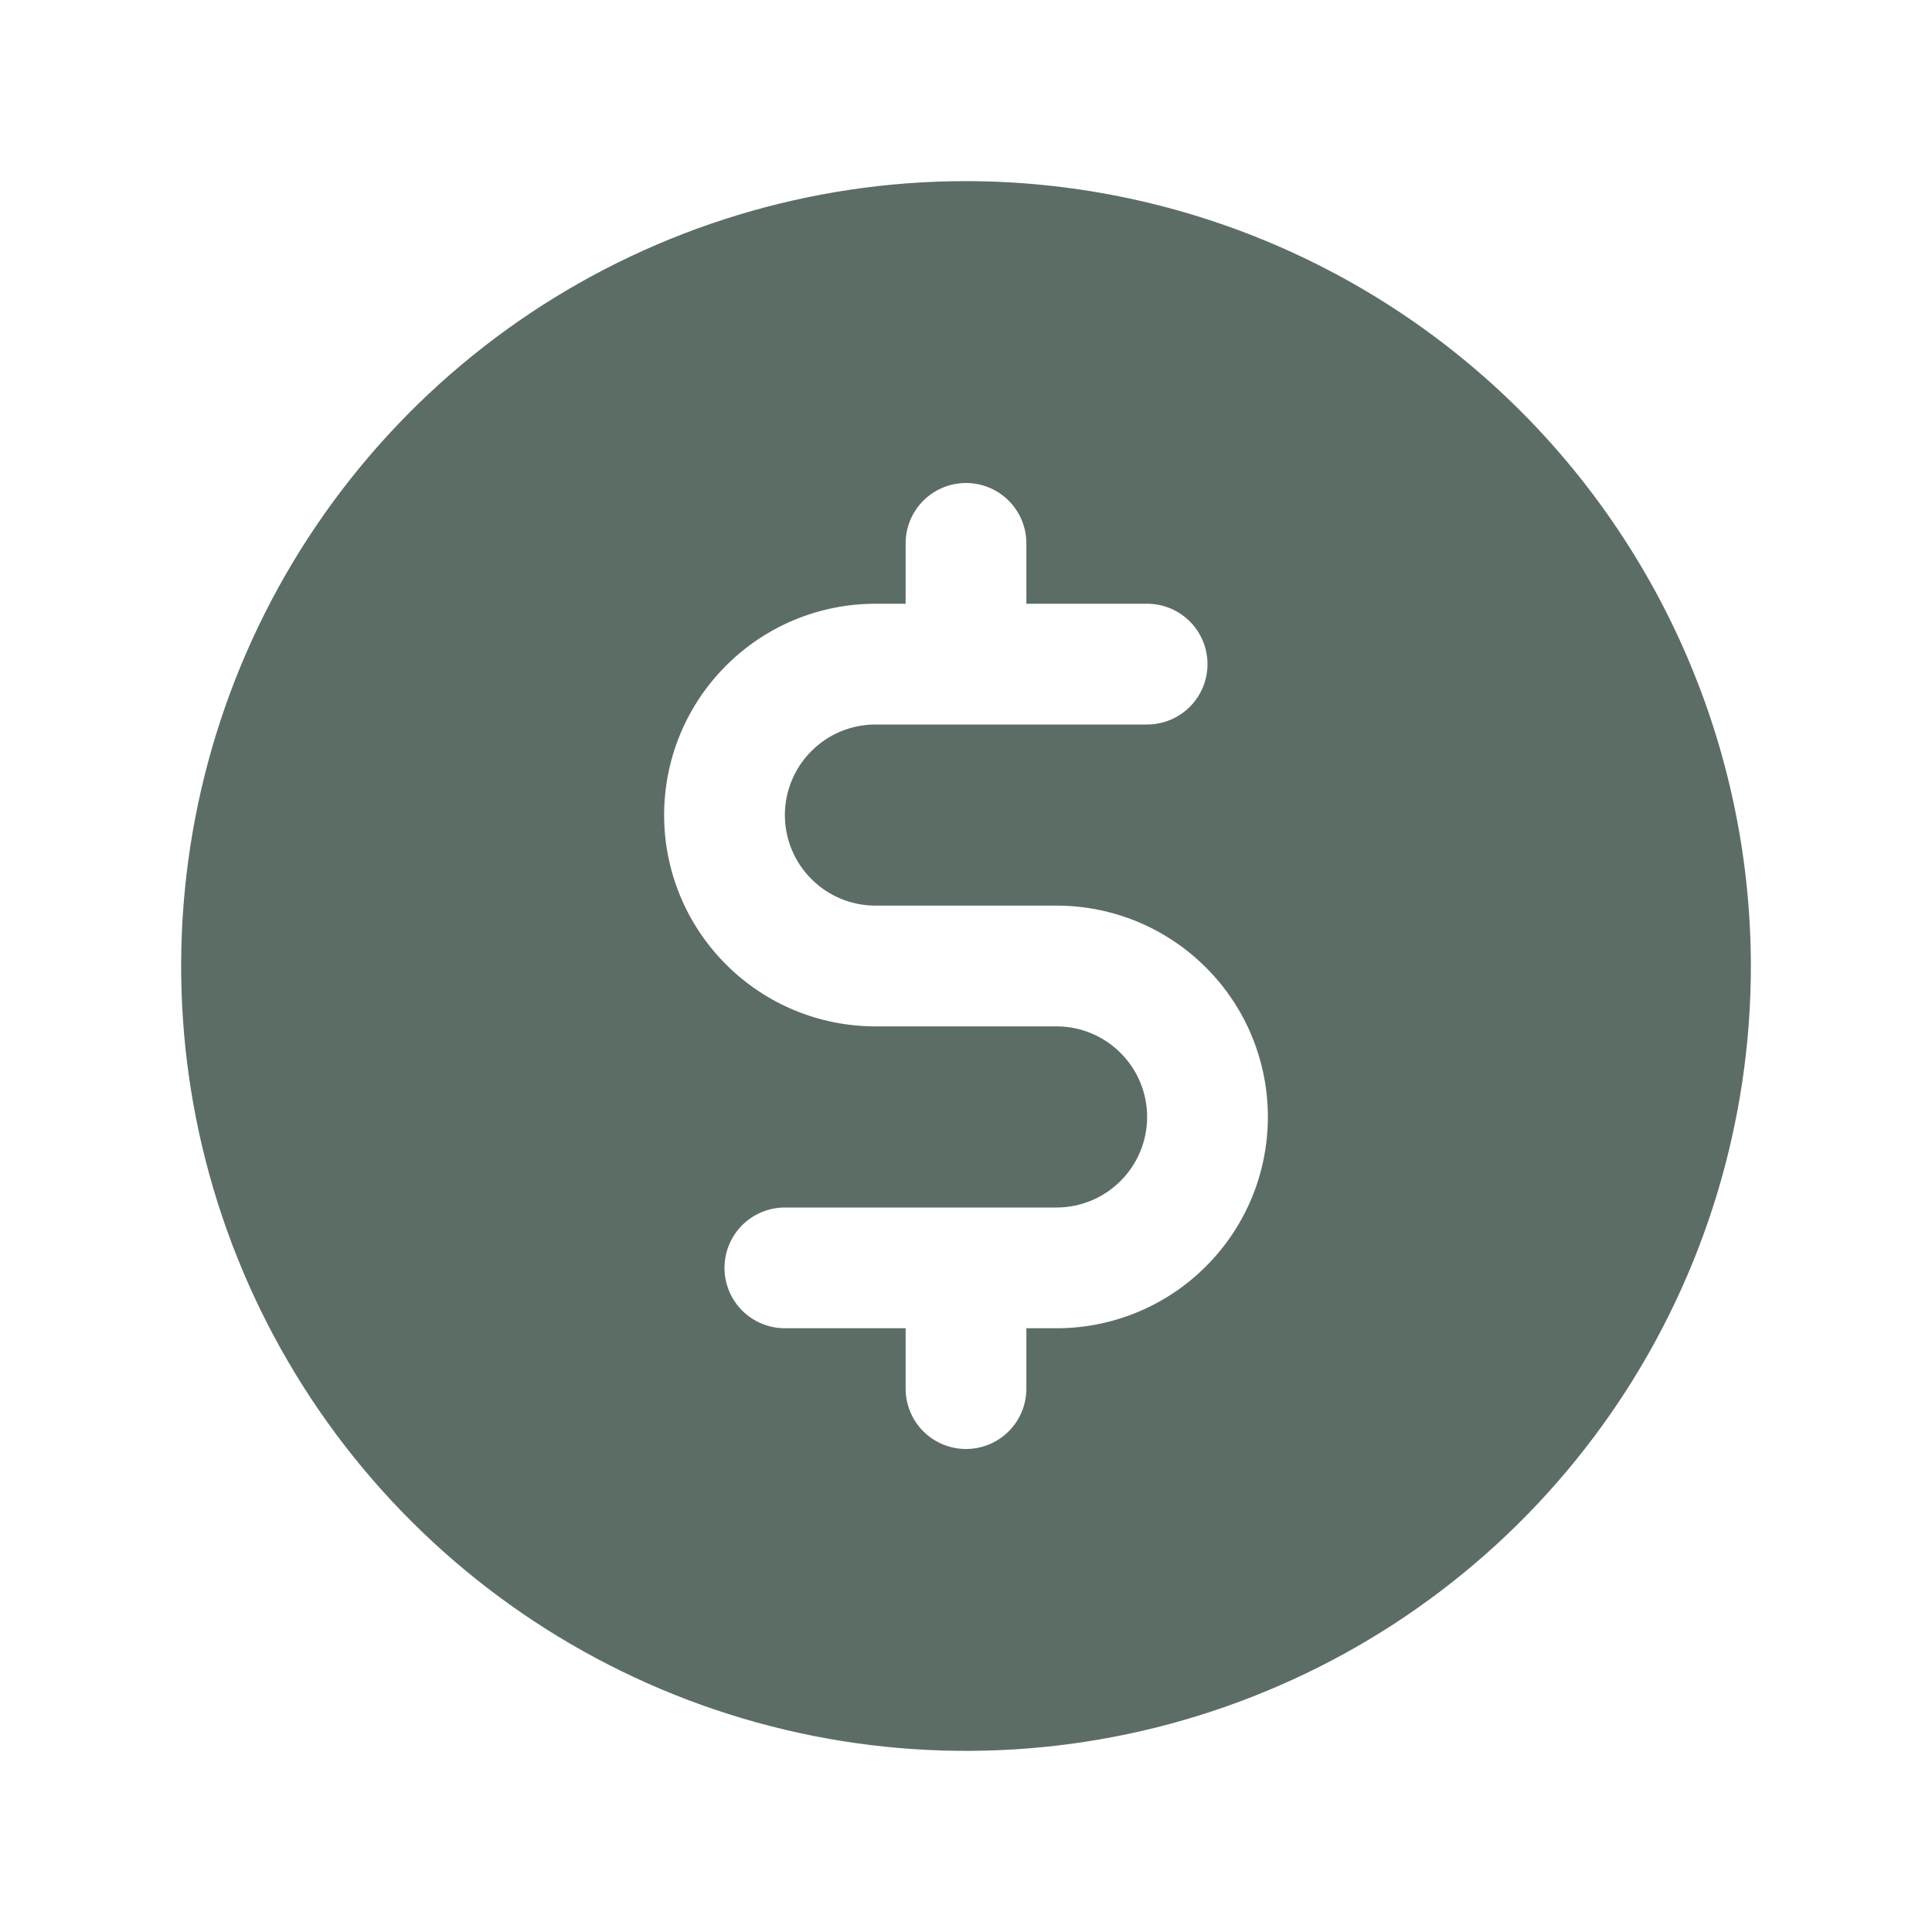 <svg width="20" height="20" viewBox="0 0 20 20" fill="none" xmlns="http://www.w3.org/2000/svg">
<path d="M10 1.875C8.393 1.875 6.822 2.352 5.486 3.244C4.15 4.137 3.108 5.406 2.493 6.891C1.879 8.375 1.718 10.009 2.031 11.585C2.345 13.161 3.118 14.609 4.255 15.745C5.391 16.881 6.839 17.655 8.415 17.969C9.991 18.282 11.625 18.122 13.109 17.506C14.594 16.892 15.863 15.85 16.756 14.514C17.648 13.178 18.125 11.607 18.125 10C18.123 7.846 17.266 5.781 15.743 4.257C14.22 2.734 12.154 1.877 10 1.875ZM10.938 13.75H10.625V14.375C10.625 14.541 10.559 14.7 10.442 14.817C10.325 14.934 10.166 15 10 15C9.834 15 9.675 14.934 9.558 14.817C9.441 14.7 9.375 14.541 9.375 14.375V13.75H8.125C7.959 13.75 7.8 13.684 7.683 13.567C7.566 13.45 7.5 13.291 7.5 13.125C7.5 12.959 7.566 12.8 7.683 12.683C7.8 12.566 7.959 12.5 8.125 12.5H10.938C11.186 12.5 11.425 12.401 11.6 12.225C11.776 12.05 11.875 11.811 11.875 11.562C11.875 11.314 11.776 11.075 11.6 10.9C11.425 10.724 11.186 10.625 10.938 10.625H9.062C8.482 10.625 7.926 10.395 7.516 9.984C7.105 9.574 6.875 9.018 6.875 8.438C6.875 7.857 7.105 7.301 7.516 6.891C7.926 6.48 8.482 6.25 9.062 6.25H9.375V5.625C9.375 5.459 9.441 5.3 9.558 5.183C9.675 5.066 9.834 5 10 5C10.166 5 10.325 5.066 10.442 5.183C10.559 5.3 10.625 5.459 10.625 5.625V6.25H11.875C12.041 6.25 12.2 6.316 12.317 6.433C12.434 6.55 12.5 6.709 12.5 6.875C12.5 7.041 12.434 7.2 12.317 7.317C12.2 7.434 12.041 7.5 11.875 7.5H9.062C8.814 7.5 8.575 7.599 8.4 7.775C8.224 7.95 8.125 8.189 8.125 8.438C8.125 8.686 8.224 8.925 8.4 9.1C8.575 9.276 8.814 9.375 9.062 9.375H10.938C11.518 9.375 12.074 9.605 12.484 10.016C12.895 10.426 13.125 10.982 13.125 11.562C13.125 12.143 12.895 12.699 12.484 13.109C12.074 13.52 11.518 13.75 10.938 13.75Z" fill="#5C6D66"/>
</svg>
